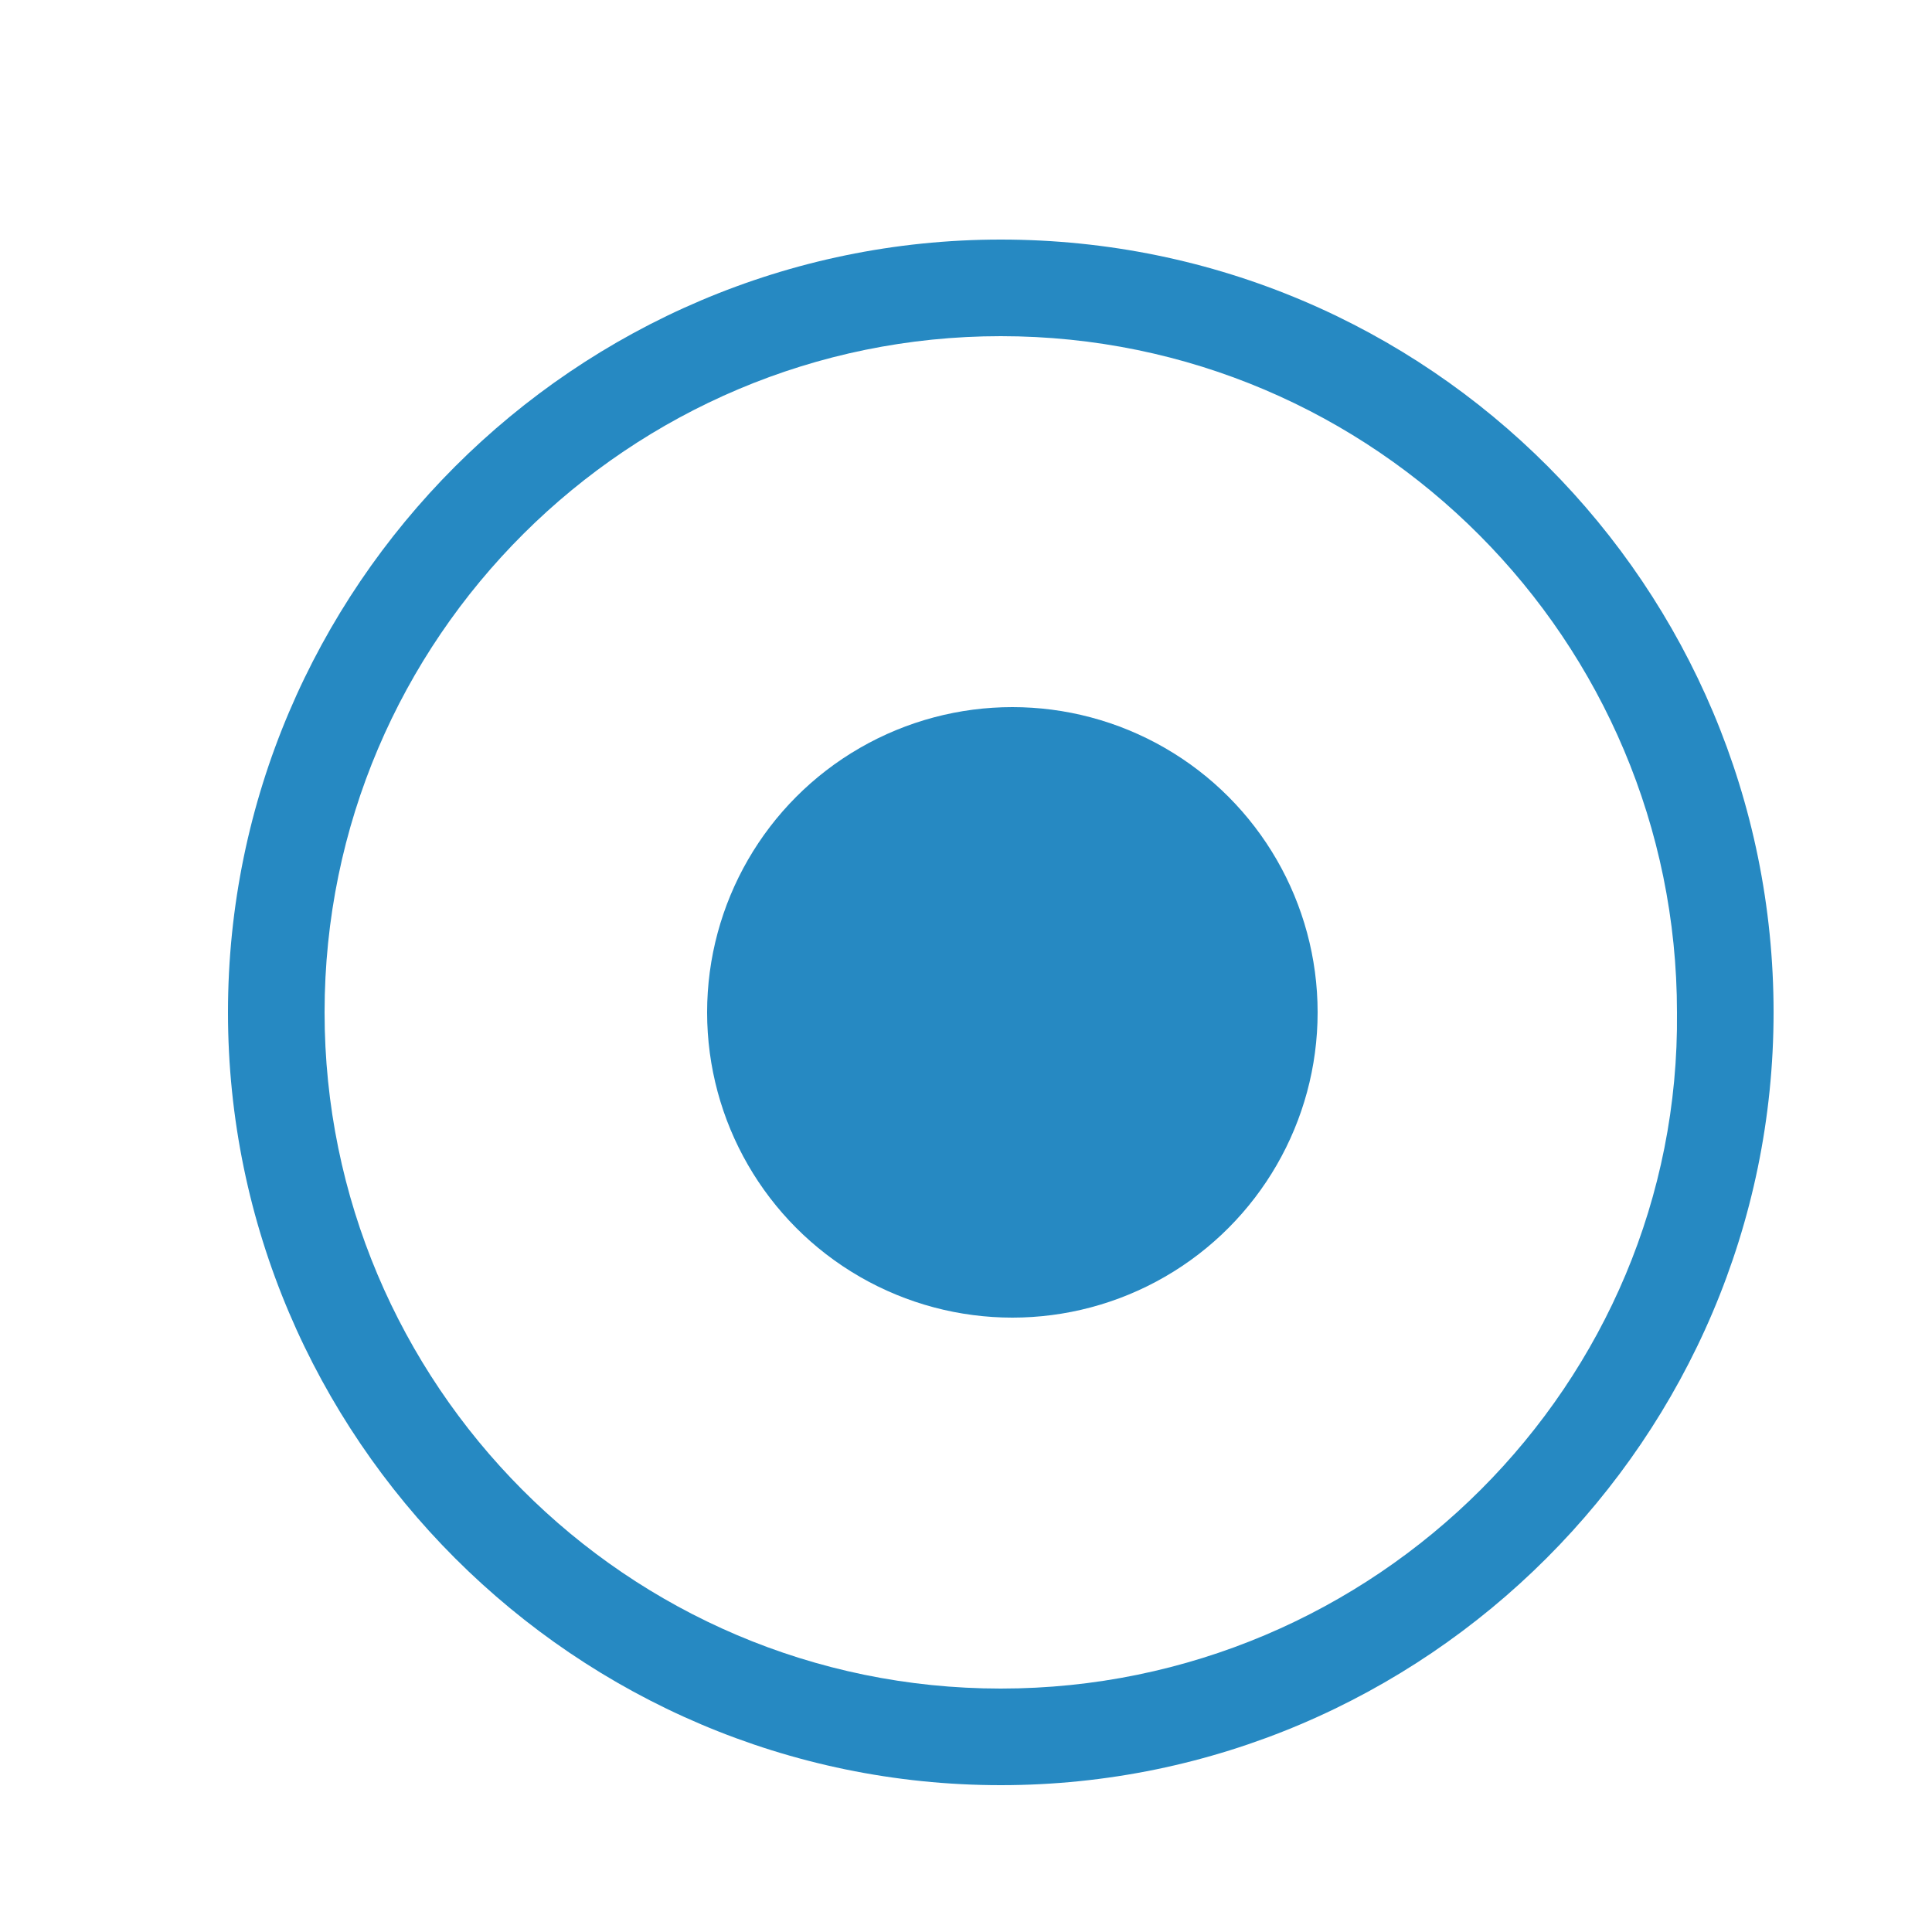 <?xml version="1.0" encoding="utf-8"?>
<!-- Generator: Adobe Illustrator 18.0.0, SVG Export Plug-In . SVG Version: 6.00 Build 0)  -->
<!DOCTYPE svg PUBLIC "-//W3C//DTD SVG 1.1//EN" "http://www.w3.org/Graphics/SVG/1.1/DTD/svg11.dtd">
<svg version="1.1" id="Layer_1" xmlns="http://www.w3.org/2000/svg" xmlns:xlink="http://www.w3.org/1999/xlink" x="0px" y="0px"
	 viewBox="0 0 50 50" enable-background="new 0 0 50 50" xml:space="preserve">
<g>
	<path fill="#2689C2" d="M25.9,6.2c-11,0-20,9-20,20c0,11,9,20,20,20c11,0,20-9,20-20C45.9,15.2,37,6.2,25.9,6.2z M25.9,43.7
		c-9.7,0-17.5-7.9-17.5-17.5c0-9.7,7.9-17.5,17.5-17.5c9.7,0,17.5,7.9,17.5,17.5C43.5,35.8,35.6,43.7,25.9,43.7z"/>
	<circle fill="#2689C2" cx="26.2" cy="26.2" r="7.9"/>
</g>
</svg>
